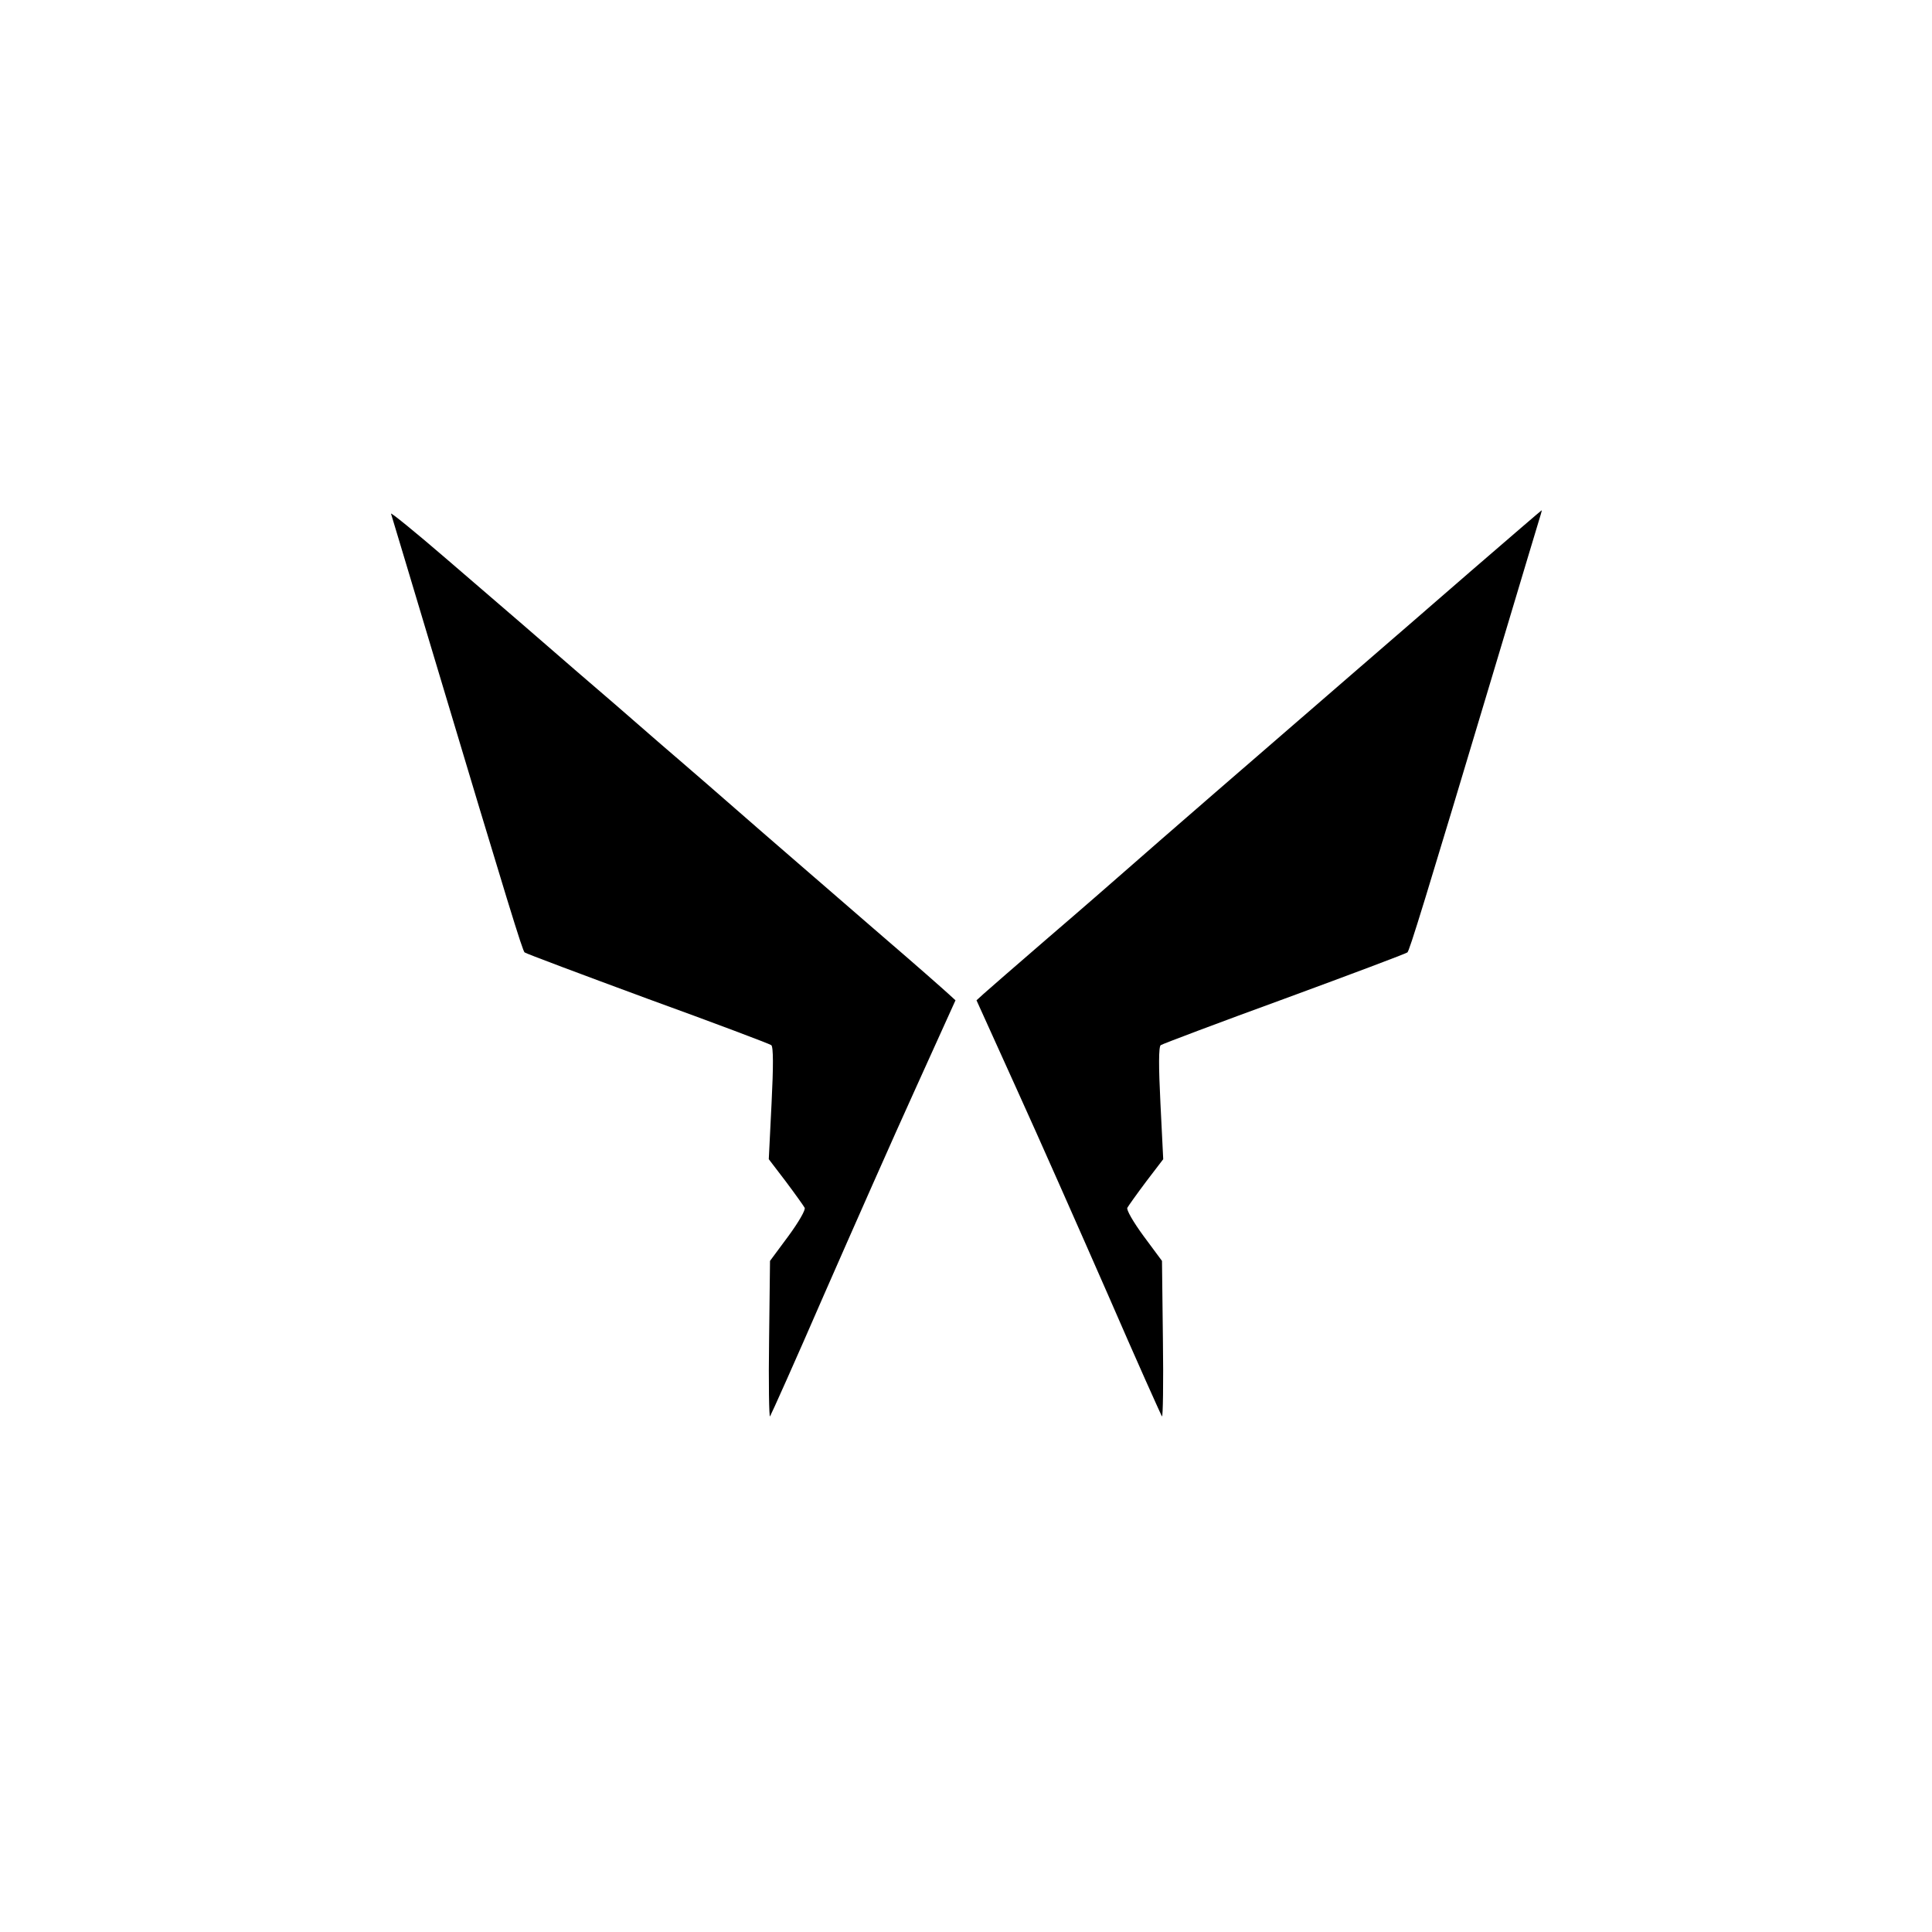 <svg class="morph-components-logo" version="1.0" xmlns="http://www.w3.org/2000/svg" width="625pt" height="625pt" viewBox="0 0 625 625" preserveAspectRatio="xMidYMid meet">
  <g id="morphComponentsLogo" transform="translate(0,625) scale(0.1,-0.1)" fill="#000000" stroke="none">
    <path class="path" d="M1265 4588 c2 -7 65 -215 139 -463 243 -811 286 -949 293 -956 5 -4
184 -71 398 -150 215 -78 395 -146 400 -150 7 -5 7 -69 1 -188 l-9 -181 55
-72 c30 -40 57 -78 61 -85 4 -6 -19 -46 -52 -91 l-60 -81 -3 -255 c-2 -140 0
-252 3 -248 3 4 82 180 174 392 93 212 226 513 297 669 l129 285 -23 21 c-13
12 -108 96 -213 186 -104 90 -275 238 -380 329 -104 91 -257 224 -340 295 -82
72 -206 179 -275 238 -69 60 -150 130 -180 156 -30 26 -137 118 -237 204 -101
87 -181 152 -178 145z"/>
    <path class="path" d="M4760 4404 c-124 -108 -286 -248 -360 -312 -332 -287 -671 -581 -740
-642 -41 -36 -160 -140 -265 -230 -104 -90 -200 -173 -213 -185 l-23 -21 129
-285 c71 -156 204 -457 297 -669 92 -212 171 -388 174 -392 3 -4 5 108 3 248
l-3 255 -60 81 c-33 45 -56 85 -52 91 4 7 31 45 61 85 l55 72 -9 181 c-6 119
-6 183 1 188 6 4 186 72 400 150 215 79 393 146 398 150 7 7 50 145 293 956
74 248 137 456 139 463 2 6 3 12 2 11 -1 0 -103 -88 -227 -195z"/>
  </g>
</svg>
